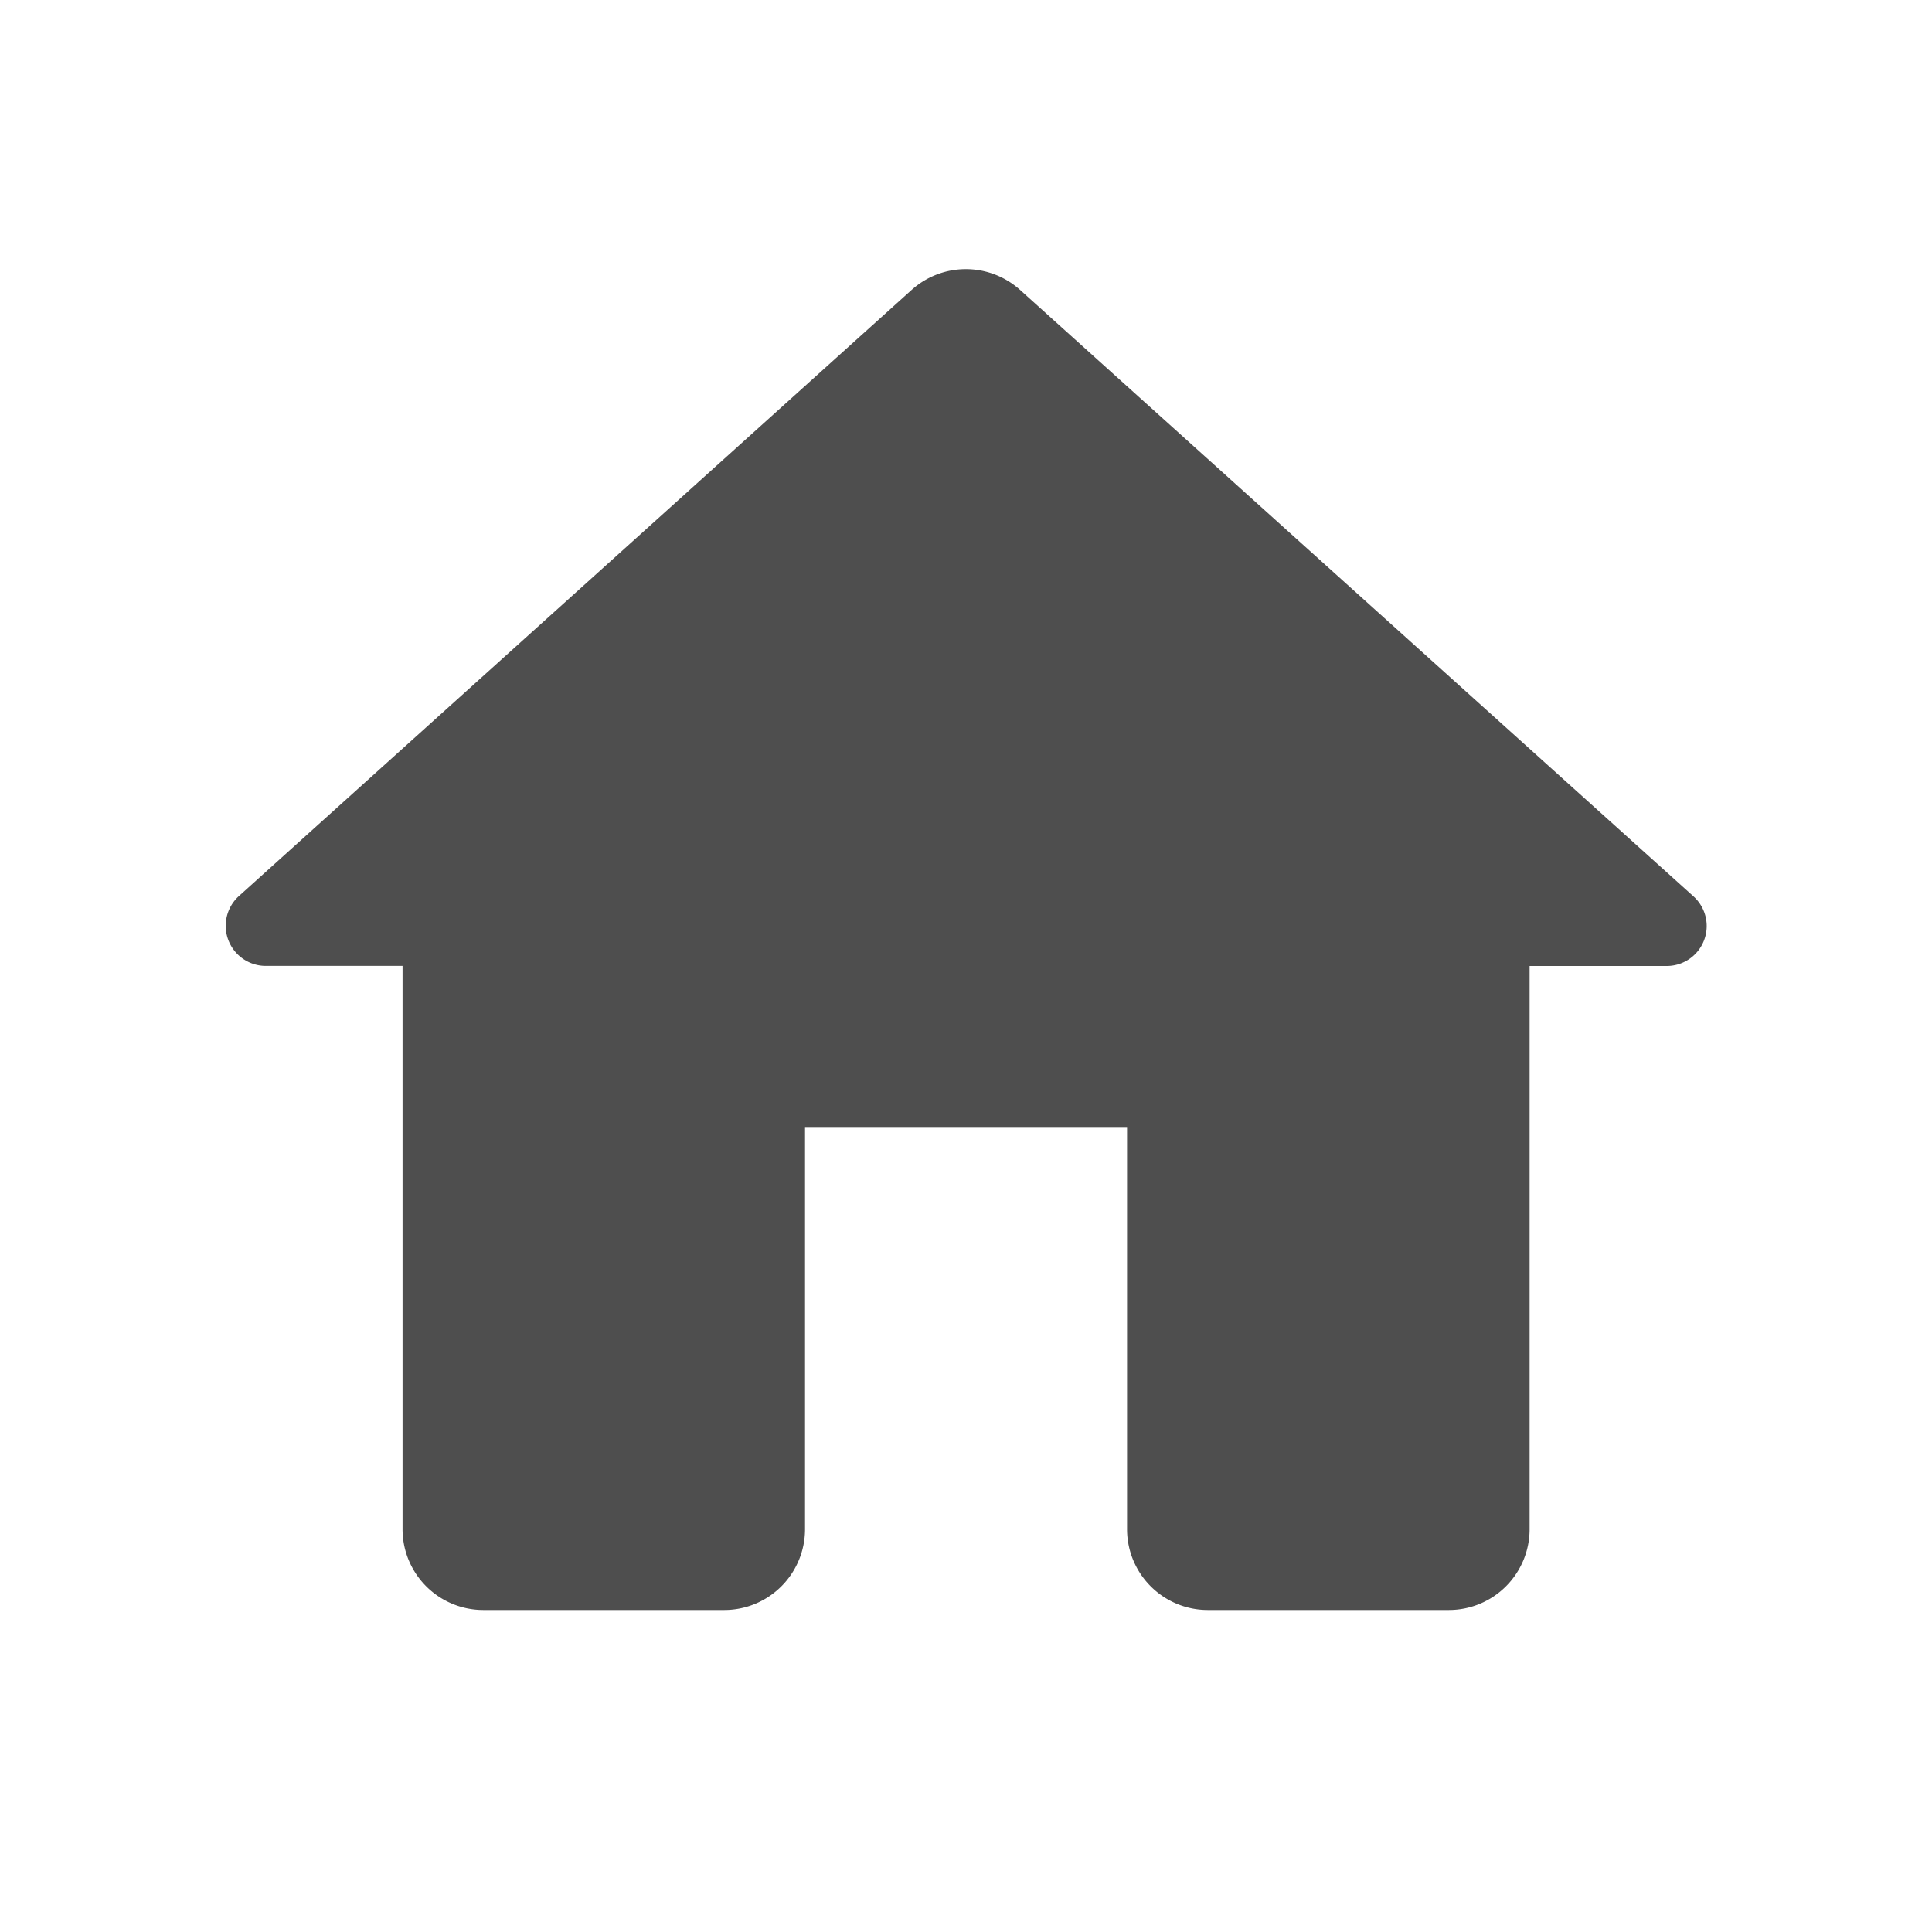 <svg id="home_icon" data-name="home icon" xmlns="http://www.w3.org/2000/svg" width="25" height="25" viewBox="0 0 25 25">
  <path id="Path_2" data-name="Path 2" d="M0,0H25V25H0Z" fill="none"/>
  <path id="Path_1" data-name="Path 1" d="M10.3,19.652V14.444h4.167v5.208a1.045,1.045,0,0,0,1.042,1.042h3.125a1.045,1.045,0,0,0,1.042-1.042V12.361h1.771a.517.517,0,0,0,.344-.906L13.081,3.611a1.05,1.05,0,0,0-1.4,0L2.977,11.454a.519.519,0,0,0,.344.906H5.092v7.292a1.045,1.045,0,0,0,1.042,1.042H9.258A1.045,1.045,0,0,0,10.3,19.652Z" transform="translate(0.117 0.139)" fill="#4e4e4e"/>
</svg>







 